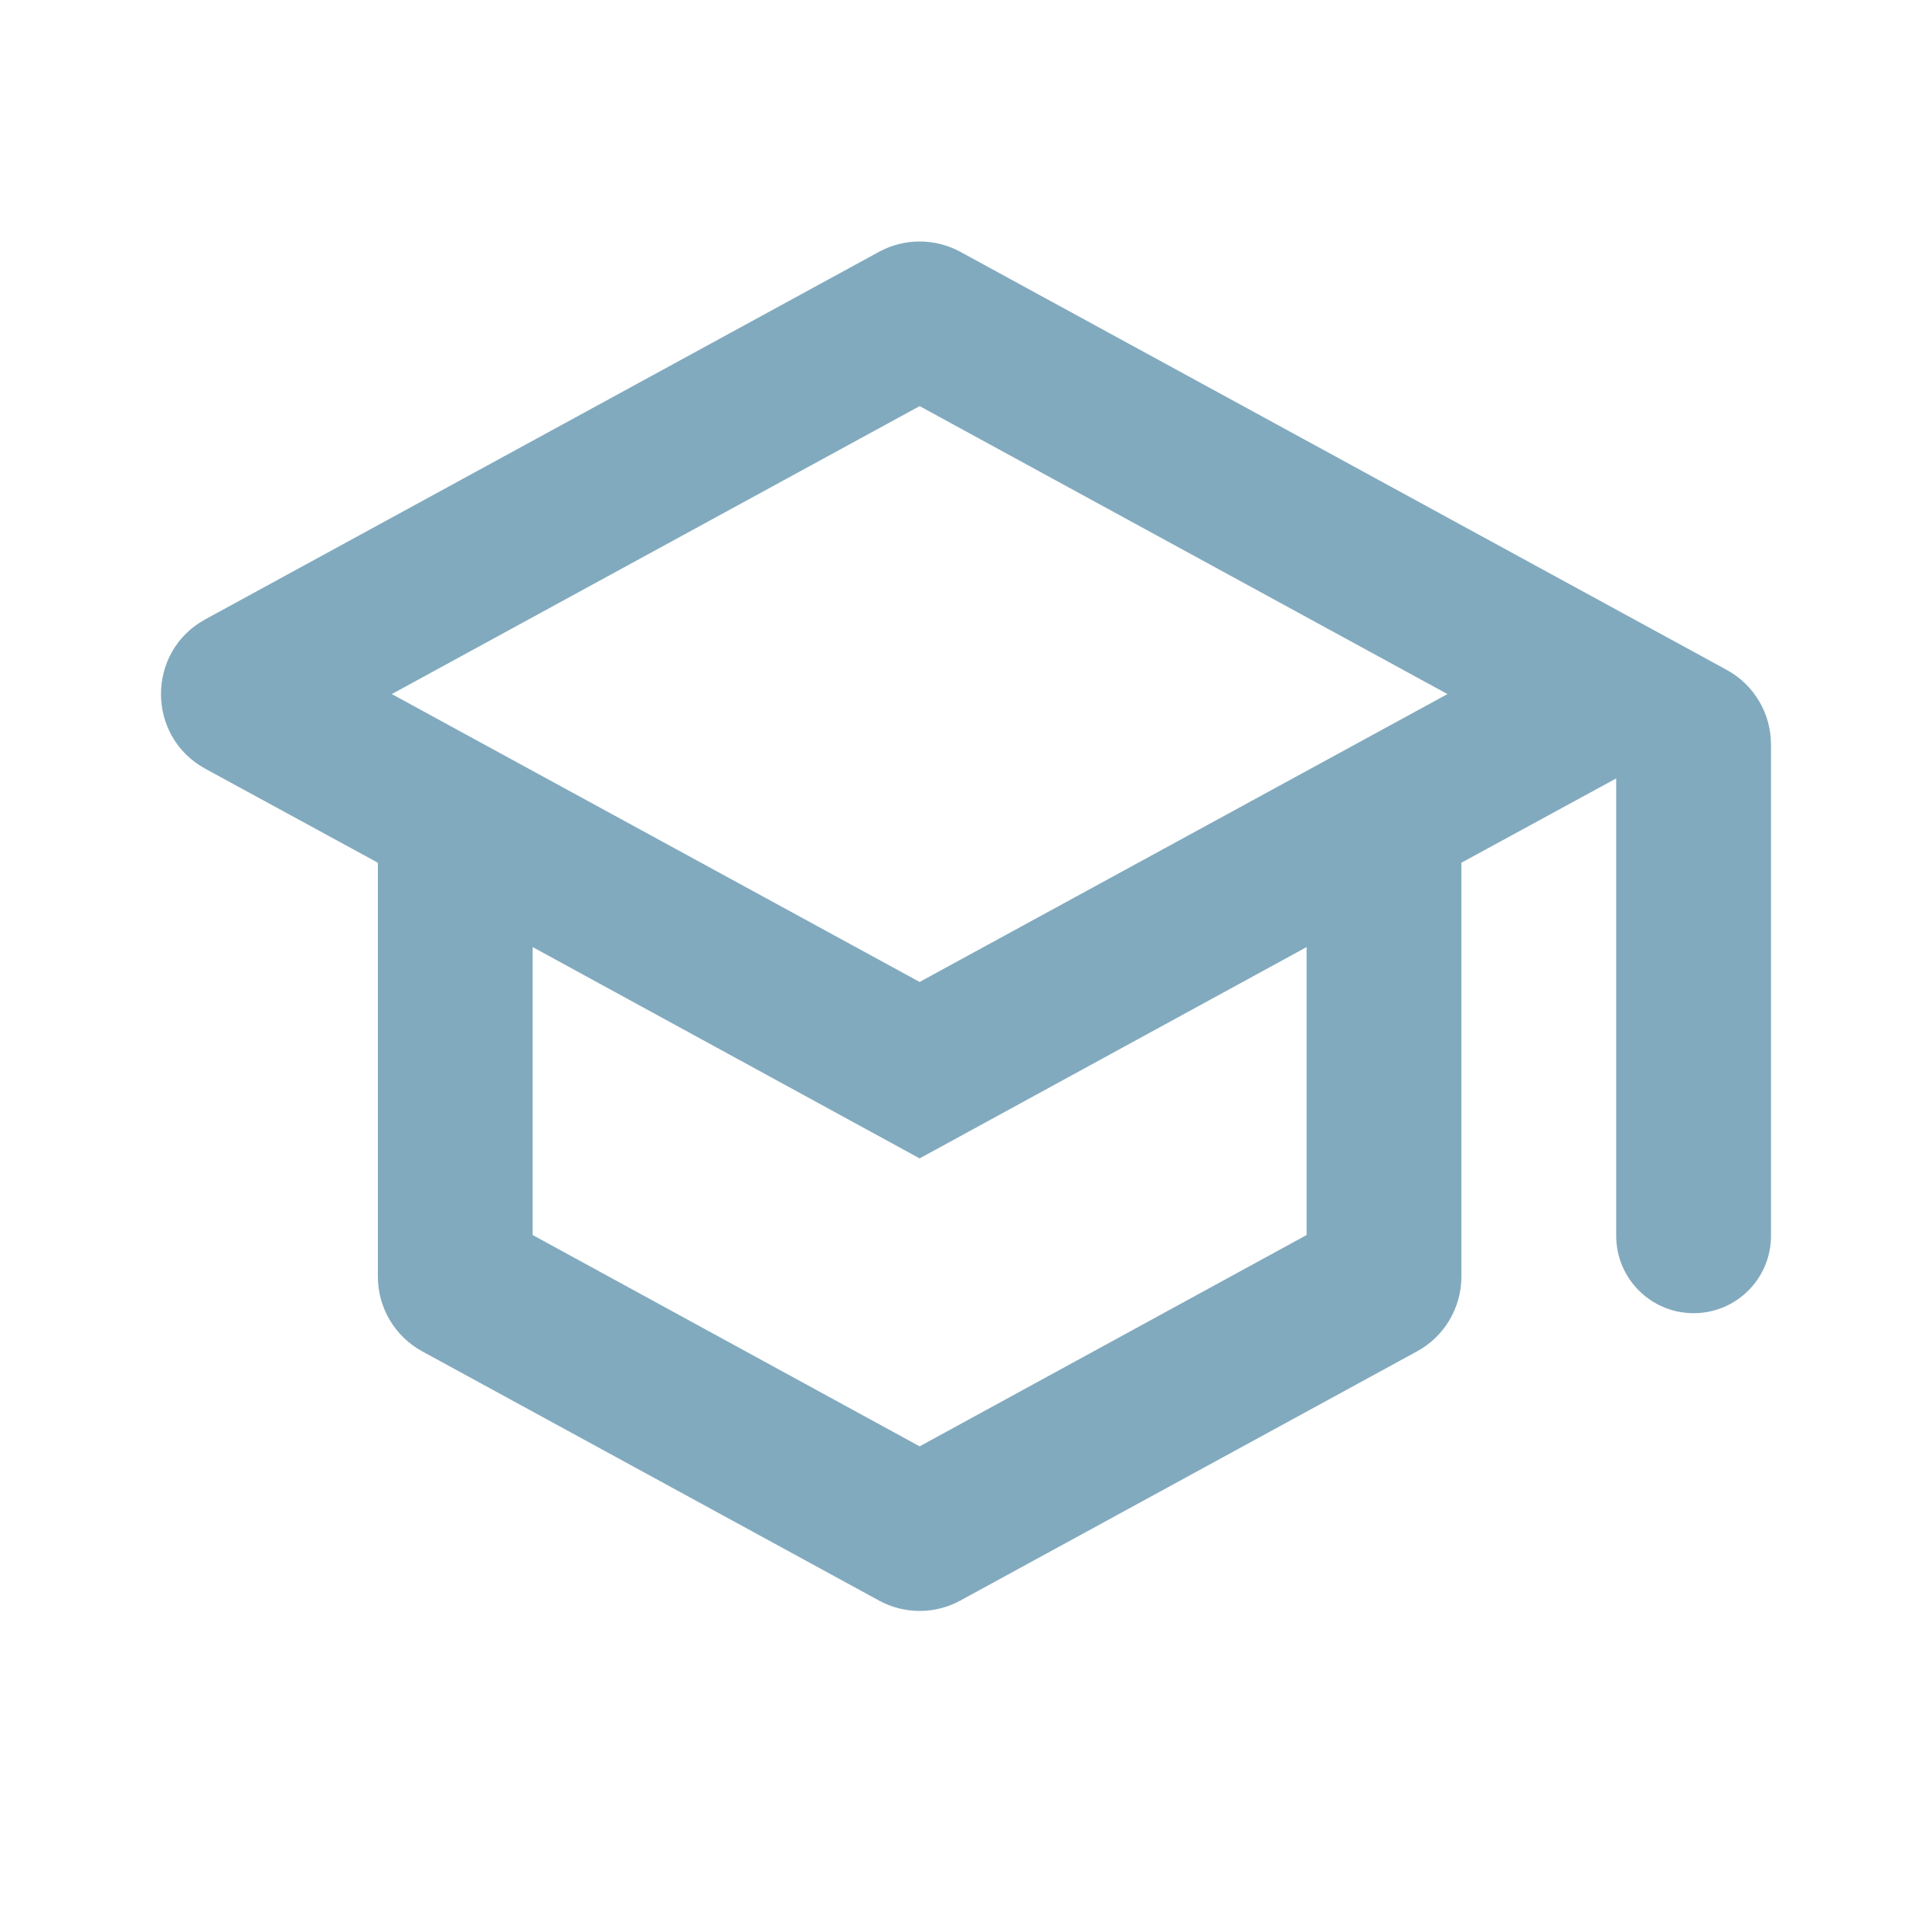 <svg width="24" height="24" viewBox="0 0 24 24" fill="none" xmlns="http://www.w3.org/2000/svg">
<path d="M11.931 3.129C11.615 2.957 11.233 2.957 10.918 3.129L2.551 7.693C1.816 8.094 1.816 9.149 2.551 9.55L4.694 10.717V15.858C4.694 16.245 4.905 16.602 5.245 16.787L10.918 19.882C11.233 20.055 11.615 20.055 11.931 19.882L17.603 16.787C17.943 16.602 18.154 16.245 18.154 15.858V10.717L20.077 9.67V15.352C20.077 15.883 20.508 16.313 21.039 16.313C21.57 16.313 22 15.883 22 15.352V9.249C22 8.862 21.789 8.506 21.449 8.321L11.931 3.129ZM16.231 15.342L11.424 17.967L6.617 15.342V11.765L11.424 14.39L16.231 11.765V15.342ZM11.424 12.198L4.867 8.622L11.424 5.045L17.981 8.622L11.424 12.198Z" fill="#82AABE"/>
</svg>
